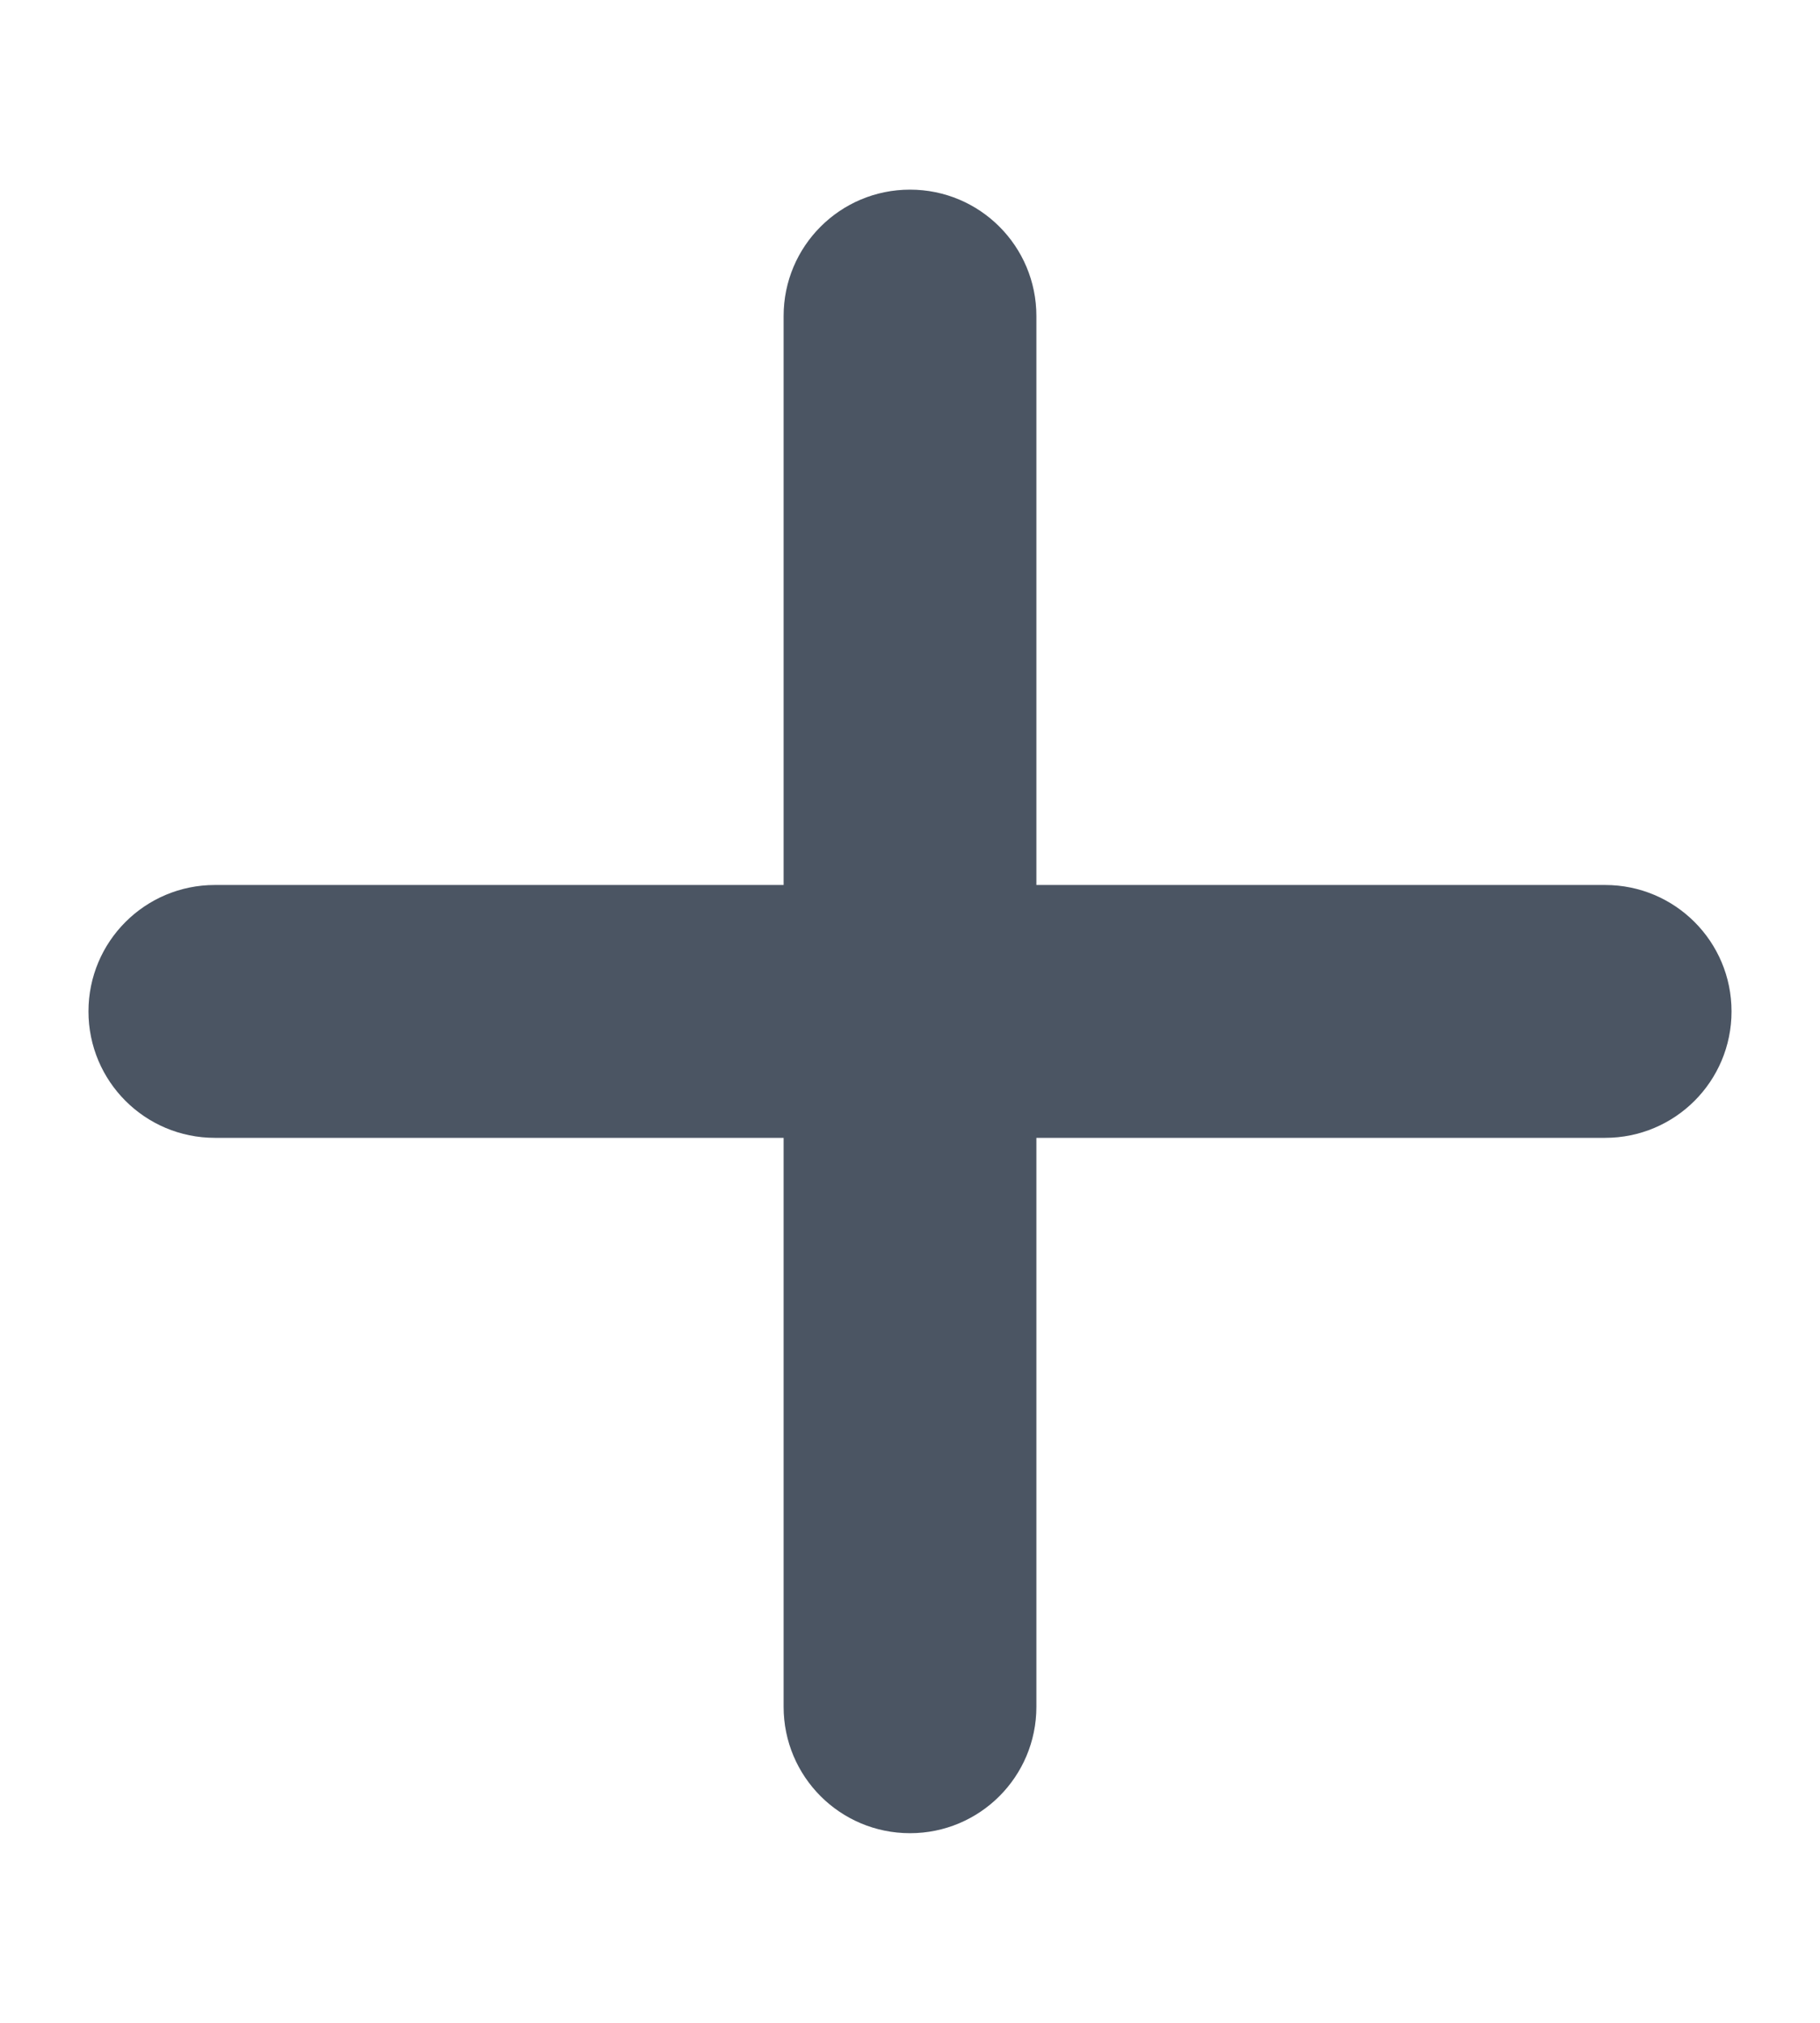 <svg width="18" height="20" viewBox="0 0 18 20" fill="none" xmlns="http://www.w3.org/2000/svg">
<g clip-path="url(#clip0_14213_1163)">
<path d="M10.25 3.125C10.25 2.434 9.691 1.875 9 1.875C8.309 1.875 7.75 2.434 7.75 3.125V8.75H2.125C1.434 8.75 0.875 9.309 0.875 10C0.875 10.691 1.434 11.25 2.125 11.25H7.75V16.875C7.75 17.566 8.309 18.125 9 18.125C9.691 18.125 10.25 17.566 10.25 16.875V11.25H15.875C16.566 11.25 17.125 10.691 17.125 10C17.125 9.309 16.566 8.75 15.875 8.75H10.25V3.125Z" fill="#4B5563"/>
</g>
<defs>
<clipPath id="clip0_14213_1163">
<path d="M0.25 0H17.75V20H0.25V0Z" fill="white"/>
</clipPath>
</defs>
</svg>
